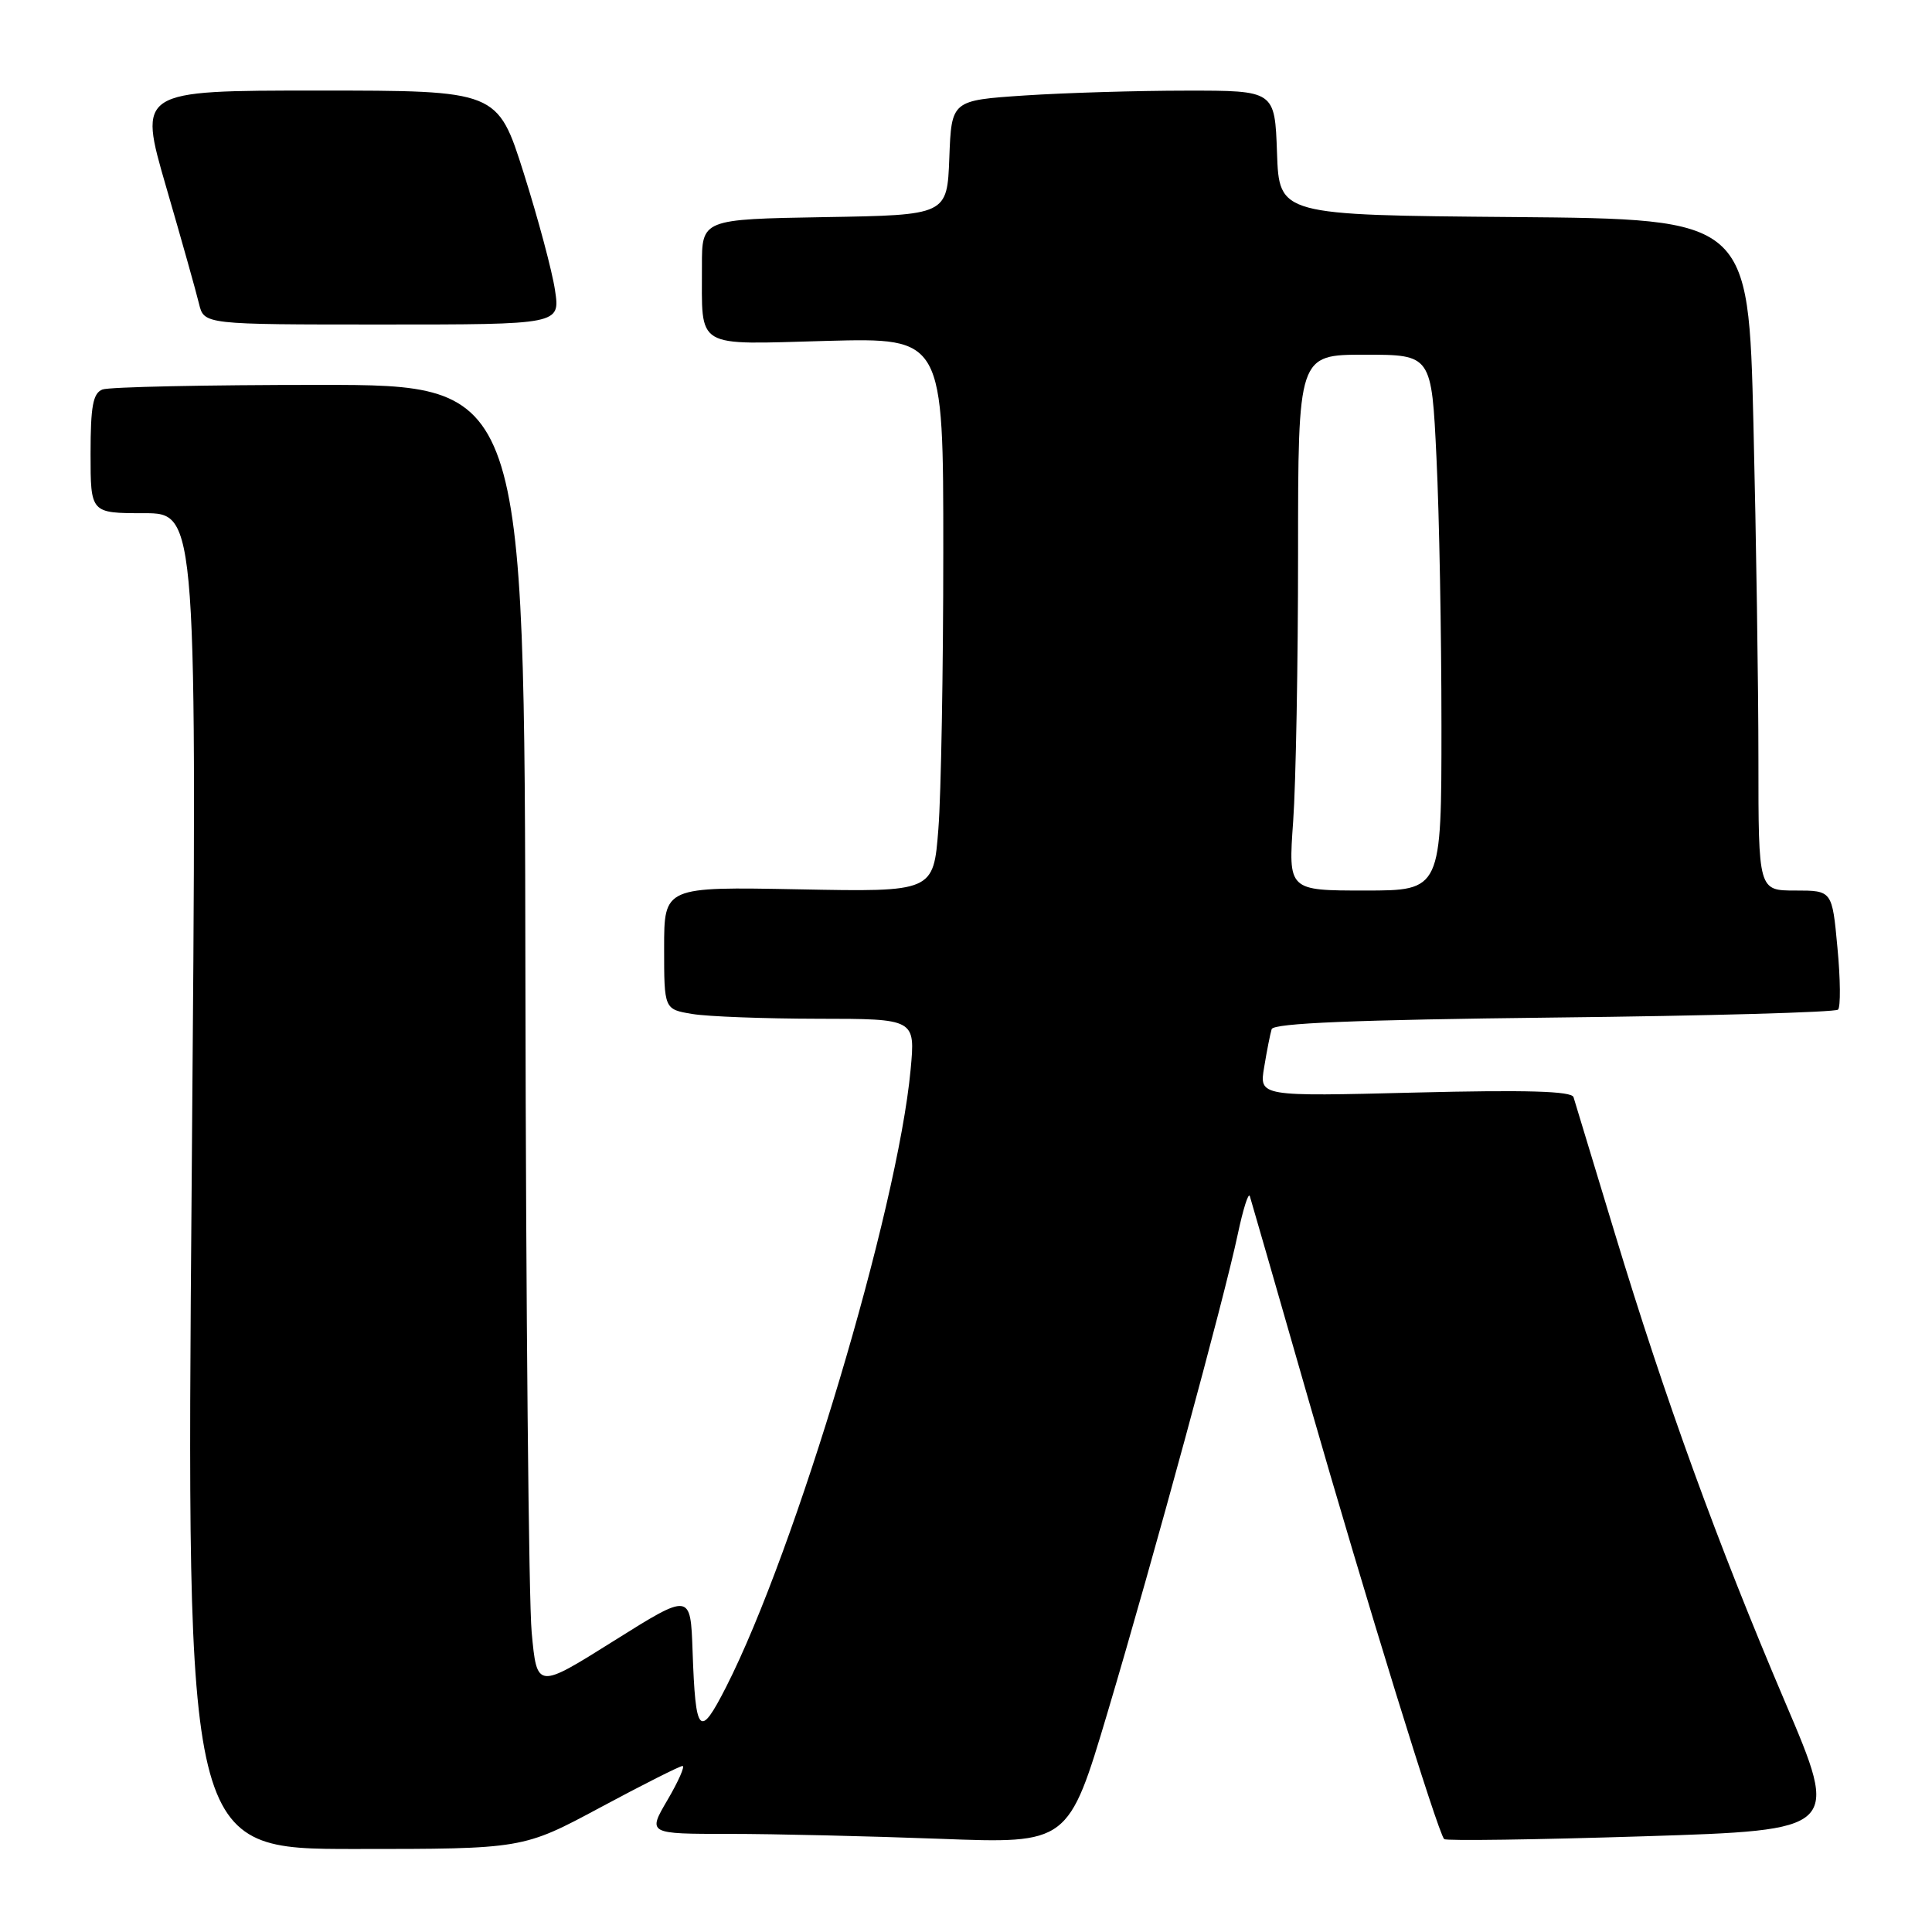 <?xml version="1.0" encoding="UTF-8" standalone="no"?>
<!DOCTYPE svg PUBLIC "-//W3C//DTD SVG 1.1//EN" "http://www.w3.org/Graphics/SVG/1.1/DTD/svg11.dtd" >
<svg xmlns="http://www.w3.org/2000/svg" xmlns:xlink="http://www.w3.org/1999/xlink" version="1.1" viewBox="0 0 256 256">
 <g >
 <path fill="currentColor"
d=" M 79.54 239.50 C 85.18 236.47 90.09 234.00 90.44 234.00 C 90.79 234.00 89.90 236.03 88.45 238.50 C 85.81 243.00 85.81 243.00 96.65 243.00 C 102.62 243.00 115.17 243.30 124.54 243.65 C 141.57 244.30 141.57 244.30 146.76 226.90 C 152.87 206.37 162.23 172.00 164.02 163.50 C 164.72 160.20 165.43 157.95 165.61 158.50 C 165.78 159.05 169.29 171.20 173.39 185.50 C 180.95 211.83 190.53 242.86 191.36 243.69 C 191.61 243.94 203.50 243.77 217.79 243.32 C 243.77 242.50 243.77 242.50 236.52 225.50 C 227.56 204.46 220.64 185.42 213.97 163.41 C 211.15 154.11 208.69 146.00 208.50 145.38 C 208.26 144.58 202.30 144.40 187.51 144.77 C 166.85 145.29 166.85 145.29 167.51 141.40 C 167.86 139.25 168.31 136.99 168.50 136.37 C 168.74 135.57 179.61 135.13 205.88 134.83 C 226.25 134.61 243.20 134.13 243.55 133.78 C 243.90 133.44 243.87 129.74 243.47 125.57 C 242.77 118.00 242.77 118.00 237.88 118.00 C 233.00 118.00 233.00 118.00 233.00 100.66 C 233.00 91.13 232.70 71.11 232.34 56.18 C 231.68 29.03 231.68 29.03 200.59 28.76 C 169.50 28.50 169.50 28.50 169.21 20.25 C 168.92 12.00 168.92 12.00 157.21 12.01 C 150.77 12.01 141.13 12.30 135.79 12.65 C 126.08 13.30 126.08 13.30 125.79 20.90 C 125.50 28.50 125.50 28.50 109.25 28.77 C 93.00 29.05 93.00 29.05 93.01 35.27 C 93.04 46.38 91.82 45.65 109.56 45.17 C 125.00 44.76 125.00 44.76 124.99 73.13 C 124.99 88.73 124.70 105.25 124.34 109.84 C 123.69 118.19 123.69 118.19 105.84 117.84 C 88.00 117.50 88.00 117.50 88.00 125.62 C 88.00 133.74 88.00 133.74 91.75 134.36 C 93.81 134.70 101.30 134.98 108.39 134.99 C 121.29 135.00 121.29 135.00 120.66 141.75 C 118.93 160.29 105.43 205.44 96.20 223.56 C 92.68 230.46 92.16 229.89 91.77 218.77 C 91.50 211.05 91.50 211.05 81.33 217.43 C 71.15 223.82 71.15 223.82 70.45 216.30 C 70.06 212.16 69.69 173.28 69.62 129.89 C 69.50 51.00 69.50 51.00 42.33 51.00 C 27.39 51.00 14.45 51.27 13.58 51.61 C 12.32 52.09 12.00 53.83 12.00 60.11 C 12.00 68.00 12.00 68.00 19.06 68.00 C 26.12 68.00 26.12 68.00 25.40 156.50 C 24.68 245.00 24.68 245.00 46.99 245.00 C 69.29 245.00 69.29 245.00 79.54 239.50 Z  M 73.54 38.45 C 73.17 35.94 71.30 28.97 69.40 22.95 C 65.93 12.00 65.93 12.00 42.12 12.00 C 18.31 12.00 18.31 12.00 22.01 24.75 C 24.05 31.76 26.01 38.74 26.37 40.25 C 27.04 43.00 27.04 43.00 50.63 43.00 C 74.23 43.00 74.23 43.00 73.54 38.45 Z  M 171.35 108.85 C 171.71 103.81 172.00 87.84 172.00 73.35 C 172.00 47.00 172.00 47.00 180.84 47.00 C 189.69 47.00 189.69 47.00 190.34 60.66 C 190.71 68.17 191.00 84.15 191.00 96.16 C 191.00 118.00 191.00 118.00 180.85 118.00 C 170.70 118.00 170.70 118.00 171.35 108.85 Z "/>
</g>
</svg>